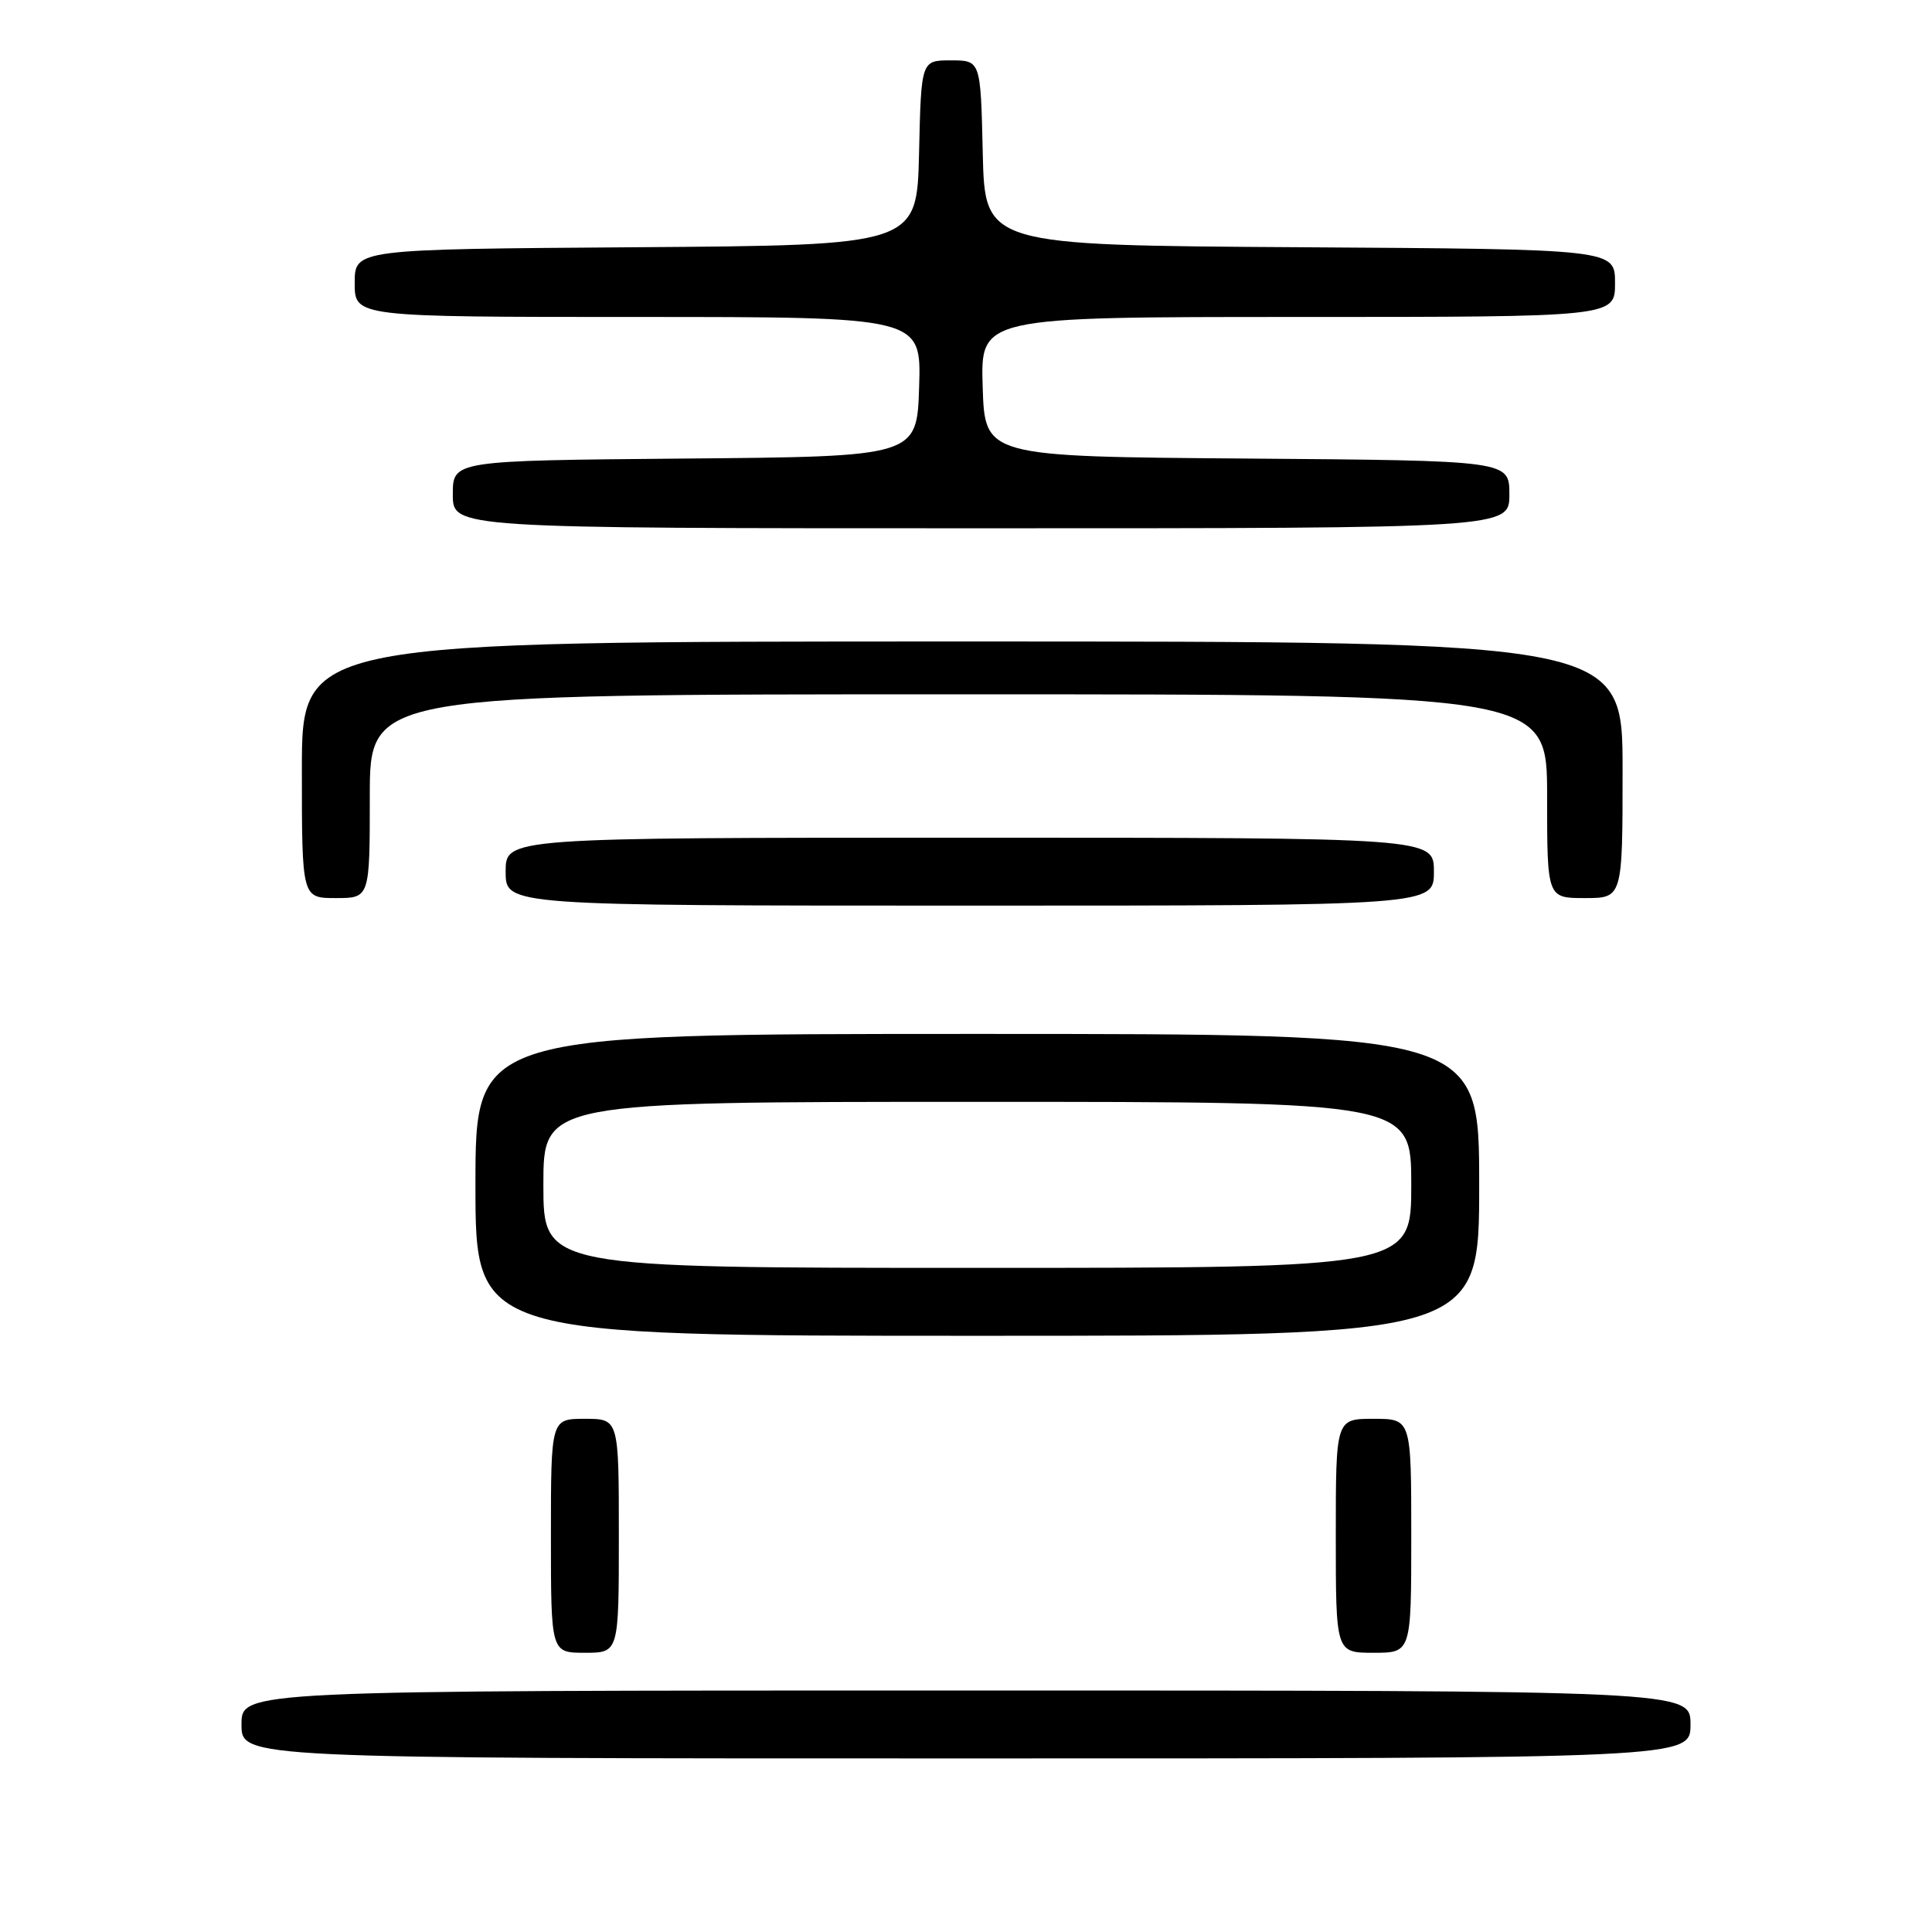 <?xml version="1.0" encoding="UTF-8" standalone="no"?>
<!DOCTYPE svg PUBLIC "-//W3C//DTD SVG 1.1//EN" "http://www.w3.org/Graphics/SVG/1.1/DTD/svg11.dtd" >
<svg xmlns="http://www.w3.org/2000/svg" xmlns:xlink="http://www.w3.org/1999/xlink" version="1.1" viewBox="0 0 256 256">
 <g >
 <path fill="currentColor"
d=" M 224.00 228.50 C 224.00 224.00 224.00 224.00 128.00 224.00 C 32.00 224.00 32.00 224.00 32.00 228.50 C 32.00 233.00 32.00 233.00 128.00 233.00 C 224.00 233.00 224.00 233.00 224.00 228.50 Z  M 82.00 203.50 C 82.00 188.00 82.00 188.00 77.50 188.00 C 73.00 188.00 73.00 188.00 73.00 203.50 C 73.00 219.00 73.00 219.00 77.50 219.00 C 82.00 219.00 82.00 219.00 82.00 203.50 Z  M 187.00 203.50 C 187.00 188.00 187.00 188.00 182.00 188.00 C 177.00 188.00 177.00 188.00 177.00 203.50 C 177.00 219.00 177.00 219.00 182.00 219.00 C 187.00 219.00 187.00 219.00 187.00 203.50 Z  M 196.00 157.00 C 196.00 137.00 196.00 137.00 129.50 137.00 C 63.00 137.00 63.00 137.00 63.00 157.00 C 63.00 177.00 63.00 177.00 129.50 177.00 C 196.00 177.00 196.00 177.00 196.00 157.00 Z  M 190.00 115.50 C 190.00 111.00 190.00 111.00 128.50 111.00 C 67.00 111.00 67.00 111.00 67.00 115.50 C 67.00 120.00 67.00 120.00 128.50 120.00 C 190.00 120.00 190.00 120.00 190.00 115.50 Z  M 49.00 105.50 C 49.00 92.00 49.00 92.00 127.00 92.00 C 205.00 92.00 205.00 92.00 205.00 105.50 C 205.00 119.00 205.00 119.00 210.00 119.00 C 215.00 119.00 215.00 119.00 215.00 102.00 C 215.00 85.00 215.00 85.00 127.50 85.00 C 40.00 85.00 40.00 85.00 40.00 102.00 C 40.00 119.00 40.00 119.00 44.50 119.00 C 49.00 119.00 49.00 119.00 49.00 105.50 Z  M 200.00 65.51 C 200.00 61.03 200.00 61.03 165.25 60.76 C 130.50 60.50 130.50 60.50 130.21 51.25 C 129.92 42.00 129.92 42.00 171.96 42.00 C 214.00 42.00 214.00 42.00 214.00 37.51 C 214.00 33.02 214.00 33.02 172.25 32.76 C 130.50 32.50 130.50 32.50 130.22 20.25 C 129.94 8.00 129.94 8.00 126.00 8.00 C 122.06 8.00 122.06 8.00 121.78 20.25 C 121.50 32.50 121.50 32.50 84.25 32.76 C 47.00 33.02 47.00 33.02 47.00 37.51 C 47.00 42.00 47.00 42.00 84.54 42.00 C 122.08 42.00 122.08 42.00 121.79 51.25 C 121.50 60.50 121.50 60.50 90.75 60.76 C 60.00 61.03 60.00 61.03 60.00 65.51 C 60.00 70.00 60.00 70.00 130.00 70.00 C 200.00 70.00 200.00 70.00 200.00 65.51 Z  M 72.00 157.00 C 72.00 146.00 72.00 146.00 129.50 146.00 C 187.00 146.00 187.00 146.00 187.00 157.00 C 187.00 168.00 187.00 168.00 129.50 168.00 C 72.00 168.00 72.00 168.00 72.00 157.00 Z "/>
</g>
</svg>